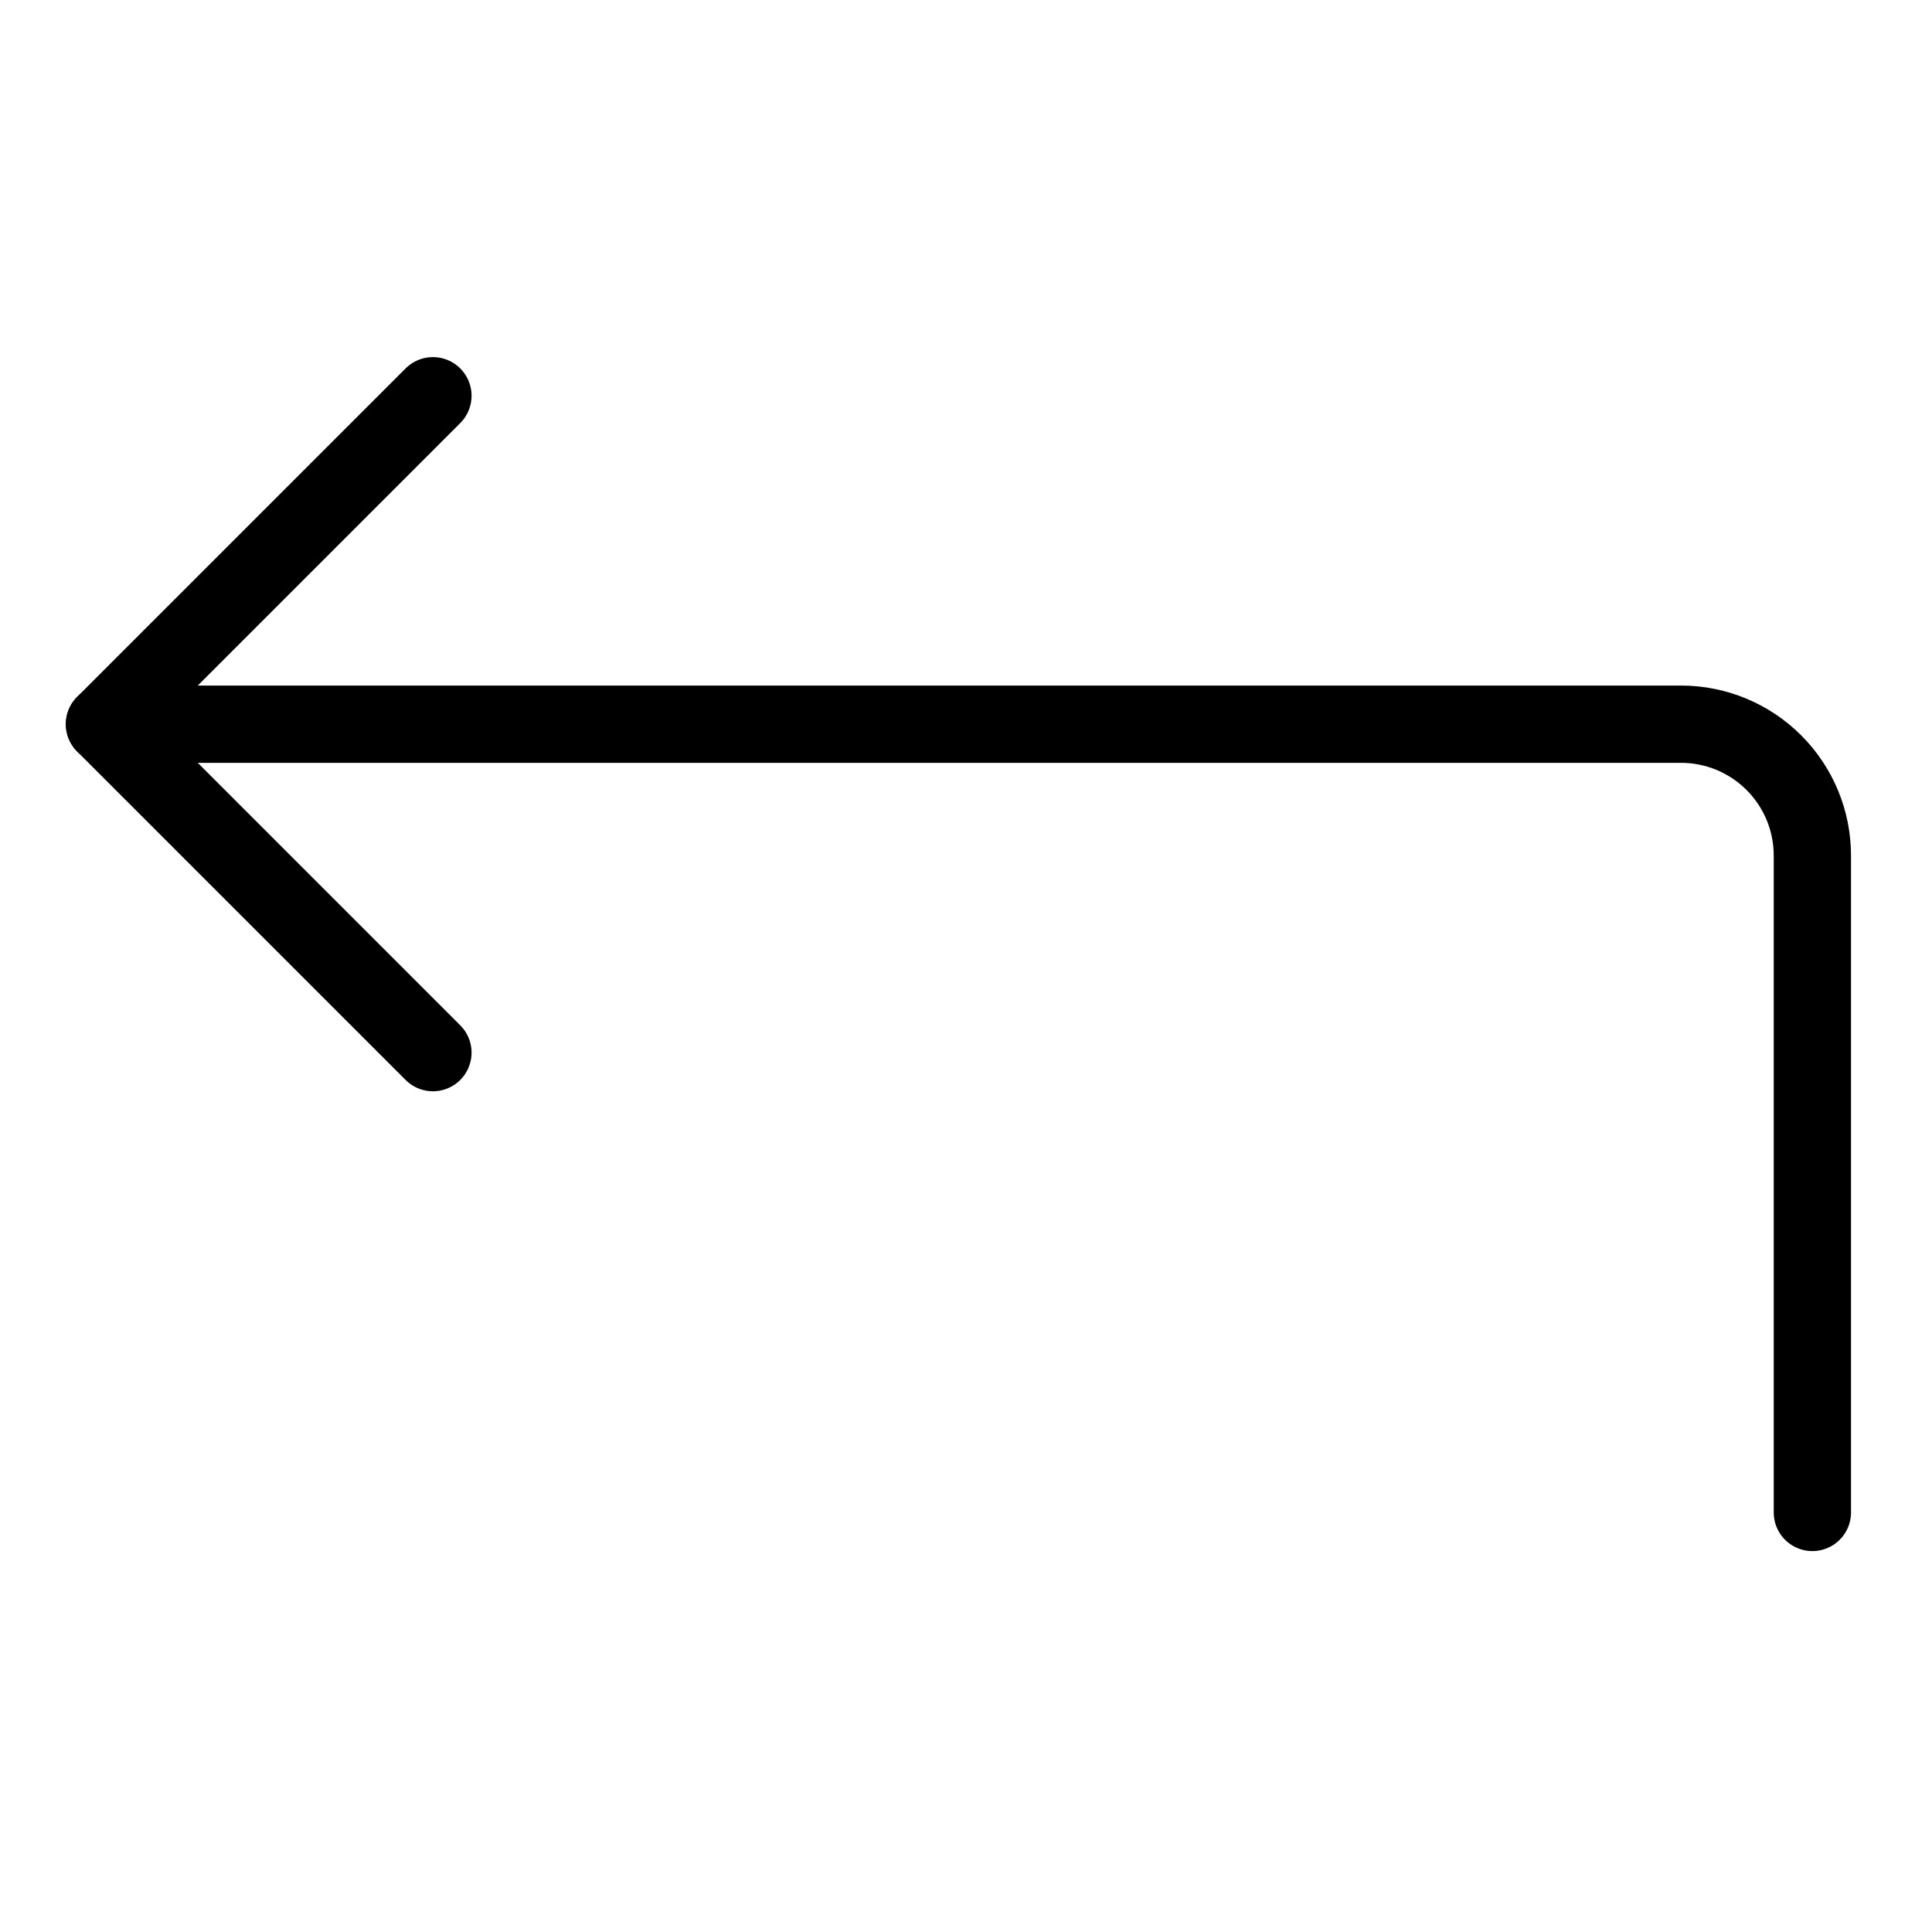 <svg width="25" height="25" viewBox="0 0 25 25" fill="none" xmlns="http://www.w3.org/2000/svg">
<g clip-path="url(#clip0_1552_23063)">
<path d="M5.602 5.121L1.352 9.371L5.602 13.621" stroke="#000001" stroke-linecap="round" stroke-linejoin="round"/>
<path d="M23.452 19.571V11.071C23.452 10.62 23.273 10.188 22.954 9.869C22.635 9.55 22.203 9.371 21.752 9.371H1.352" stroke="#000001" stroke-linecap="round" stroke-linejoin="round"/>
</g>
<defs>
<clipPath id="clip0_1552_23063">
<rect width="23.8" height="23.8" fill="white" transform="translate(0.502 0.446)"/>
</clipPath>
</defs>
</svg>
